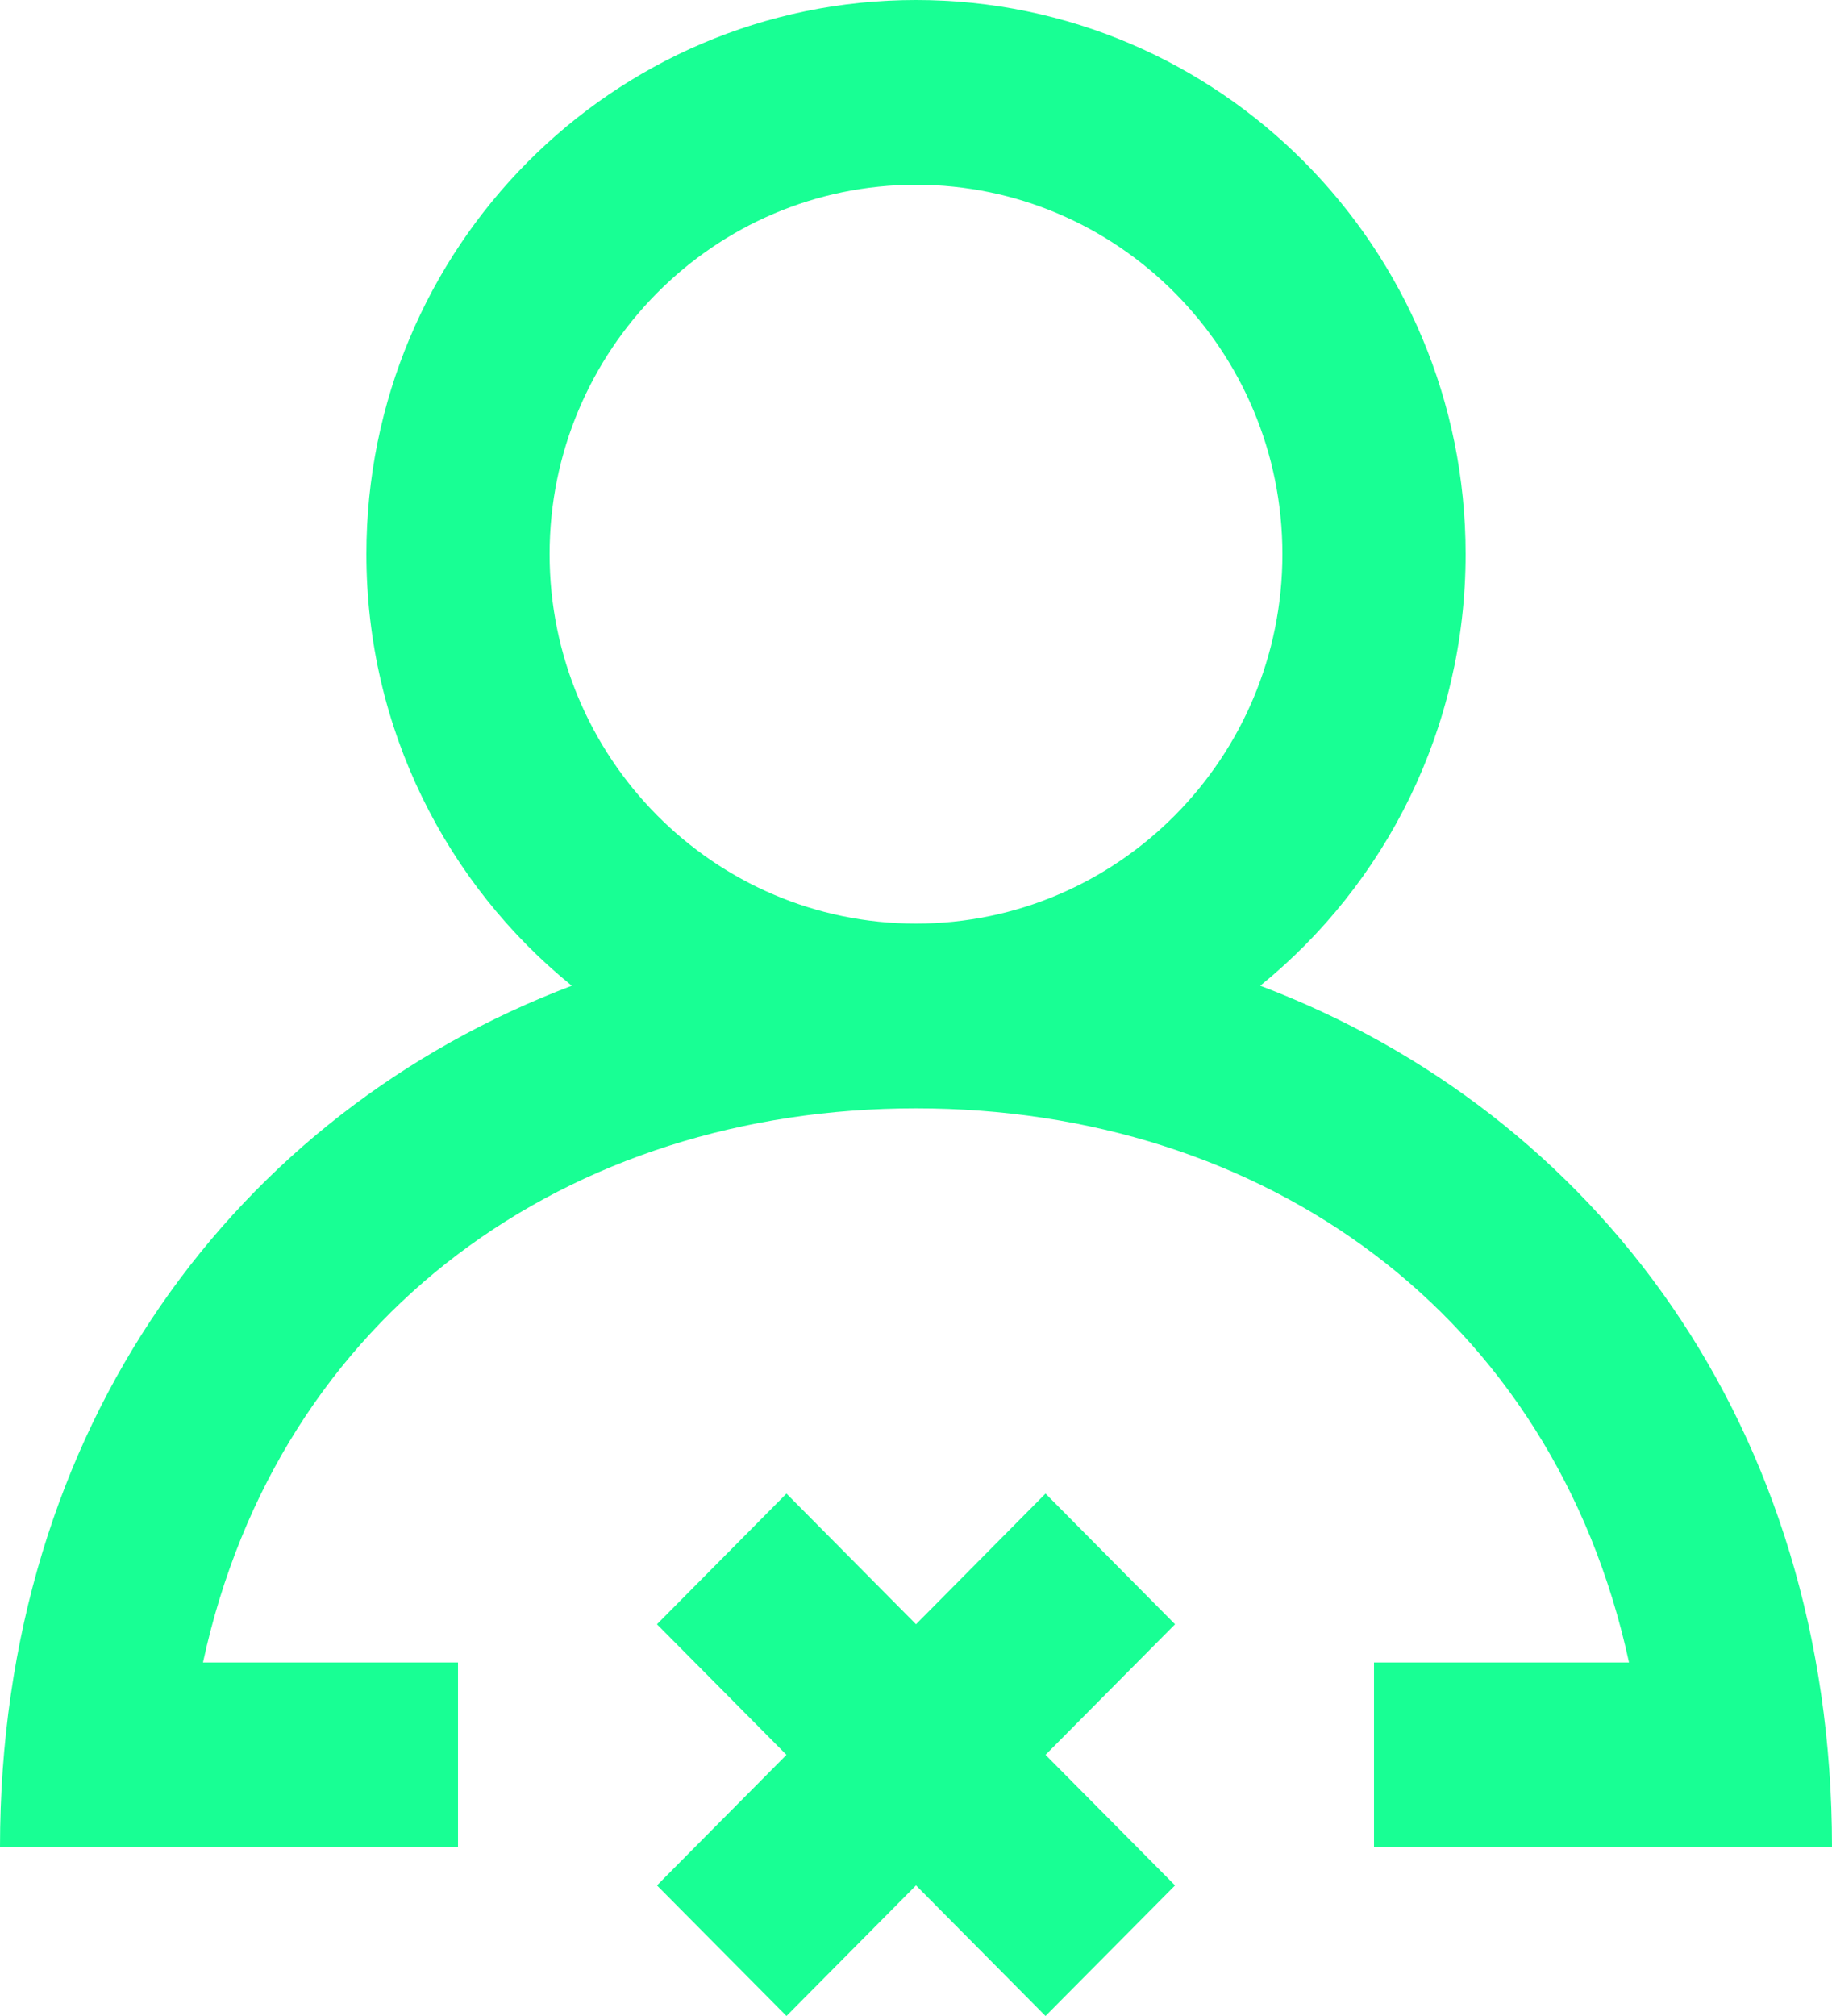 <?xml version="1.0" encoding="UTF-8" standalone="no"?>
<svg width="20px" height="22px" viewBox="0 0 20 22" version="1.1" xmlns="http://www.w3.org/2000/svg" xmlns:xlink="http://www.w3.org/1999/xlink">
    <!-- Generator: Sketch 3.8.1 (29687) - http://www.bohemiancoding.com/sketch -->
    <title>profile_close [#1338]</title>
    <desc>Created with Sketch.</desc>
    <defs></defs>
    <g id="Page-1" stroke="none" stroke-width="1" fill="none" fill-rule="evenodd">
        <g id="Dribbble-Dark-Preview" transform="translate(-300, -2159)" fill="#18FF94">
            <g id="icons" transform="translate(56, 160)">
                <path d="M258,2005.047 C258,2002.824 256.206,2001.016 254,2001.016 C251.794,2001.016 250,2002.824 250,2005.047 C250,2007.271 251.794,2009.079 254,2009.079 C256.206,2009.079 258,2007.271 258,2005.047 L258,2005.047 Z M264,2019.158 L259,2019.158 L259,2017.142 L261.784,2017.142 C260.958,2013.326 257.785,2011.095 254,2011.095 C250.215,2011.095 247.042,2013.326 246.216,2017.142 L249,2017.142 L249,2019.158 L244,2019.158 C244,2014.567 246.583,2011.143 250.242,2009.757 C248.876,2008.649 248,2006.952 248,2005.047 C248,2001.707 250.686,1999 254,1999 C257.314,1999 260,2001.707 260,2005.047 C260,2006.952 259.124,2008.649 257.758,2009.757 C261.417,2011.143 264,2014.567 264,2019.158 L264,2019.158 Z M256.828,2016.725 L255.414,2018.15 L256.828,2019.575 L255.414,2021 L254,2019.575 L252.586,2021 L251.172,2019.575 L252.586,2018.15 L251.172,2016.725 L252.586,2015.299 L254,2016.725 L255.414,2015.299 L256.828,2016.725 Z" id="profile_close-[#1338]"></path>
            </g>
        </g>
    </g>
</svg>